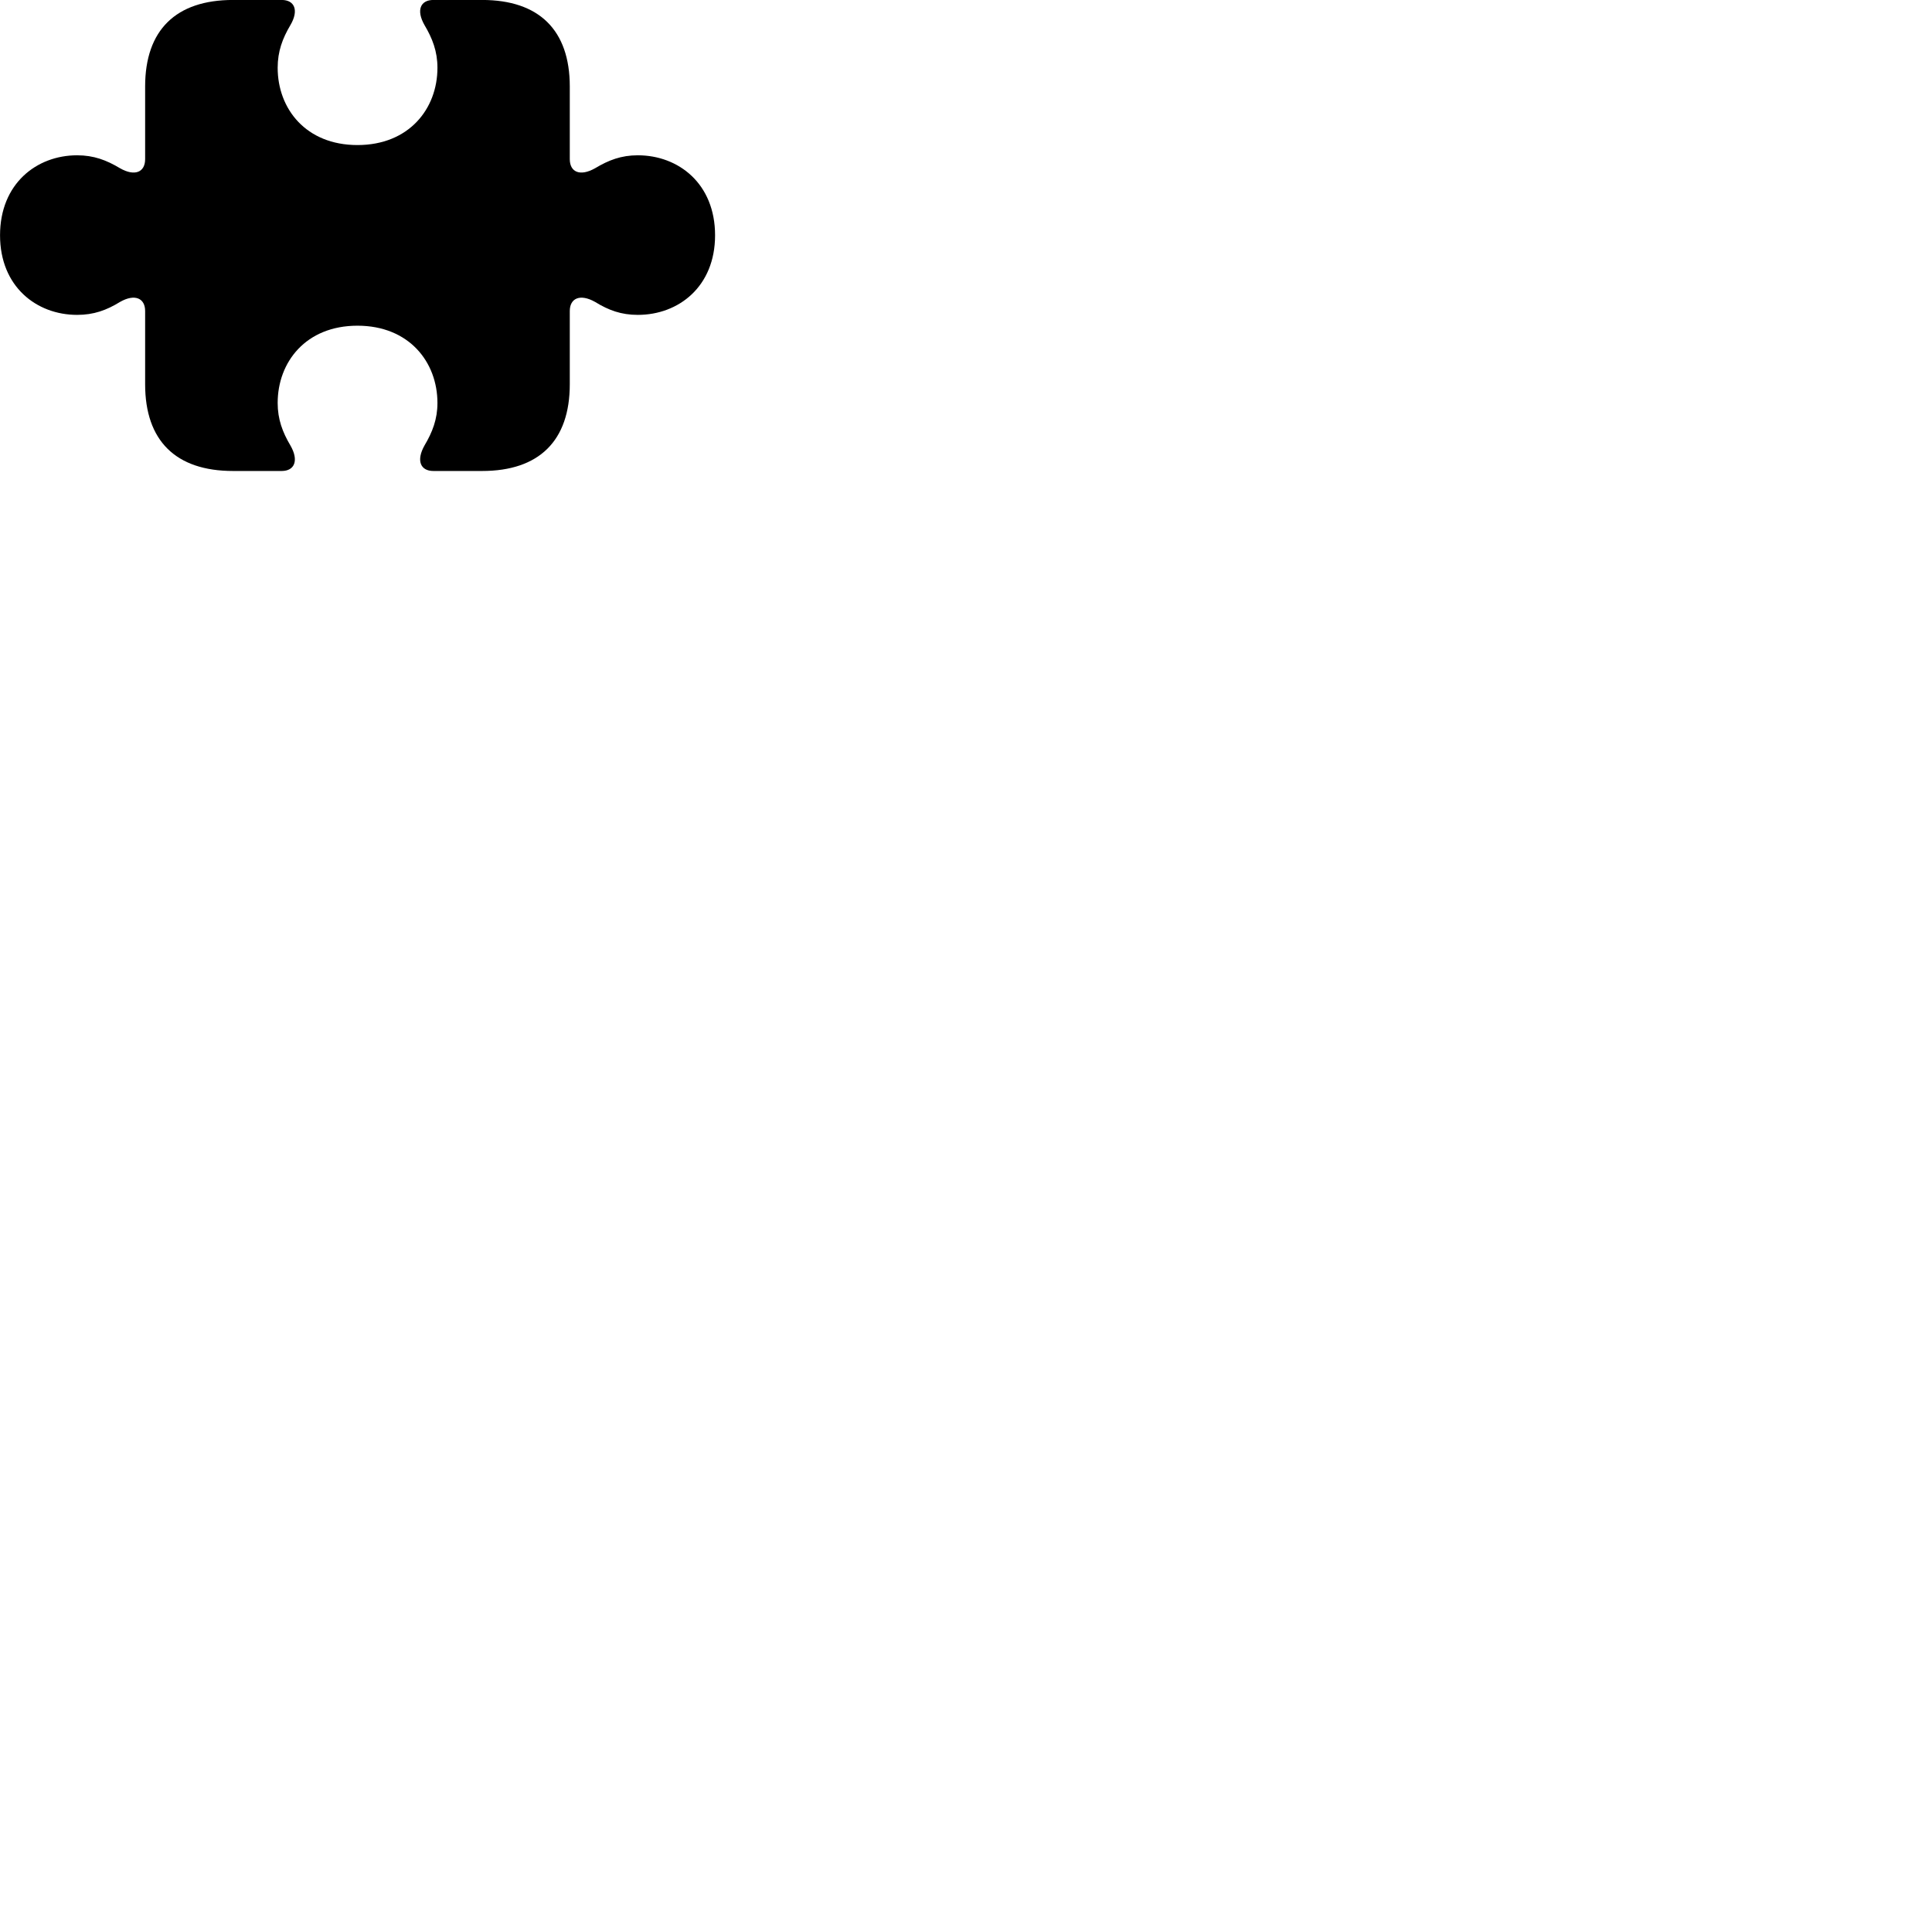 
        <svg xmlns="http://www.w3.org/2000/svg" viewBox="0 0 100 100">
            <path d="M0.002 12.178C0.002 14.838 1.892 16.298 3.992 16.298C4.852 16.298 5.512 16.058 6.212 15.628C6.982 15.188 7.512 15.438 7.512 16.098V19.888C7.512 22.818 9.102 24.378 12.062 24.378H14.582C15.242 24.378 15.482 23.838 15.032 23.058C14.622 22.368 14.372 21.698 14.372 20.858C14.372 18.738 15.832 16.858 18.502 16.858C21.172 16.858 22.642 18.738 22.642 20.858C22.642 21.698 22.382 22.368 21.972 23.058C21.532 23.838 21.762 24.378 22.432 24.378H24.952C27.902 24.378 29.492 22.818 29.492 19.888V16.098C29.492 15.438 30.022 15.188 30.802 15.628C31.502 16.058 32.152 16.298 33.012 16.298C35.122 16.298 37.012 14.838 37.012 12.178C37.012 9.508 35.122 8.038 33.012 8.038C32.152 8.038 31.502 8.288 30.802 8.708C30.022 9.148 29.492 8.908 29.492 8.238V4.478C29.492 1.558 27.902 -0.002 24.952 -0.002H22.432C21.762 -0.002 21.532 0.528 21.972 1.298C22.382 1.988 22.642 2.658 22.642 3.508C22.642 5.628 21.172 7.508 18.502 7.508C15.832 7.508 14.372 5.628 14.372 3.508C14.372 2.658 14.622 1.988 15.032 1.298C15.482 0.528 15.242 -0.002 14.582 -0.002H12.062C9.102 -0.002 7.512 1.558 7.512 4.478V8.238C7.512 8.908 6.982 9.148 6.212 8.708C5.512 8.288 4.852 8.038 3.992 8.038C1.892 8.038 0.002 9.508 0.002 12.178Z" />
        </svg>
    